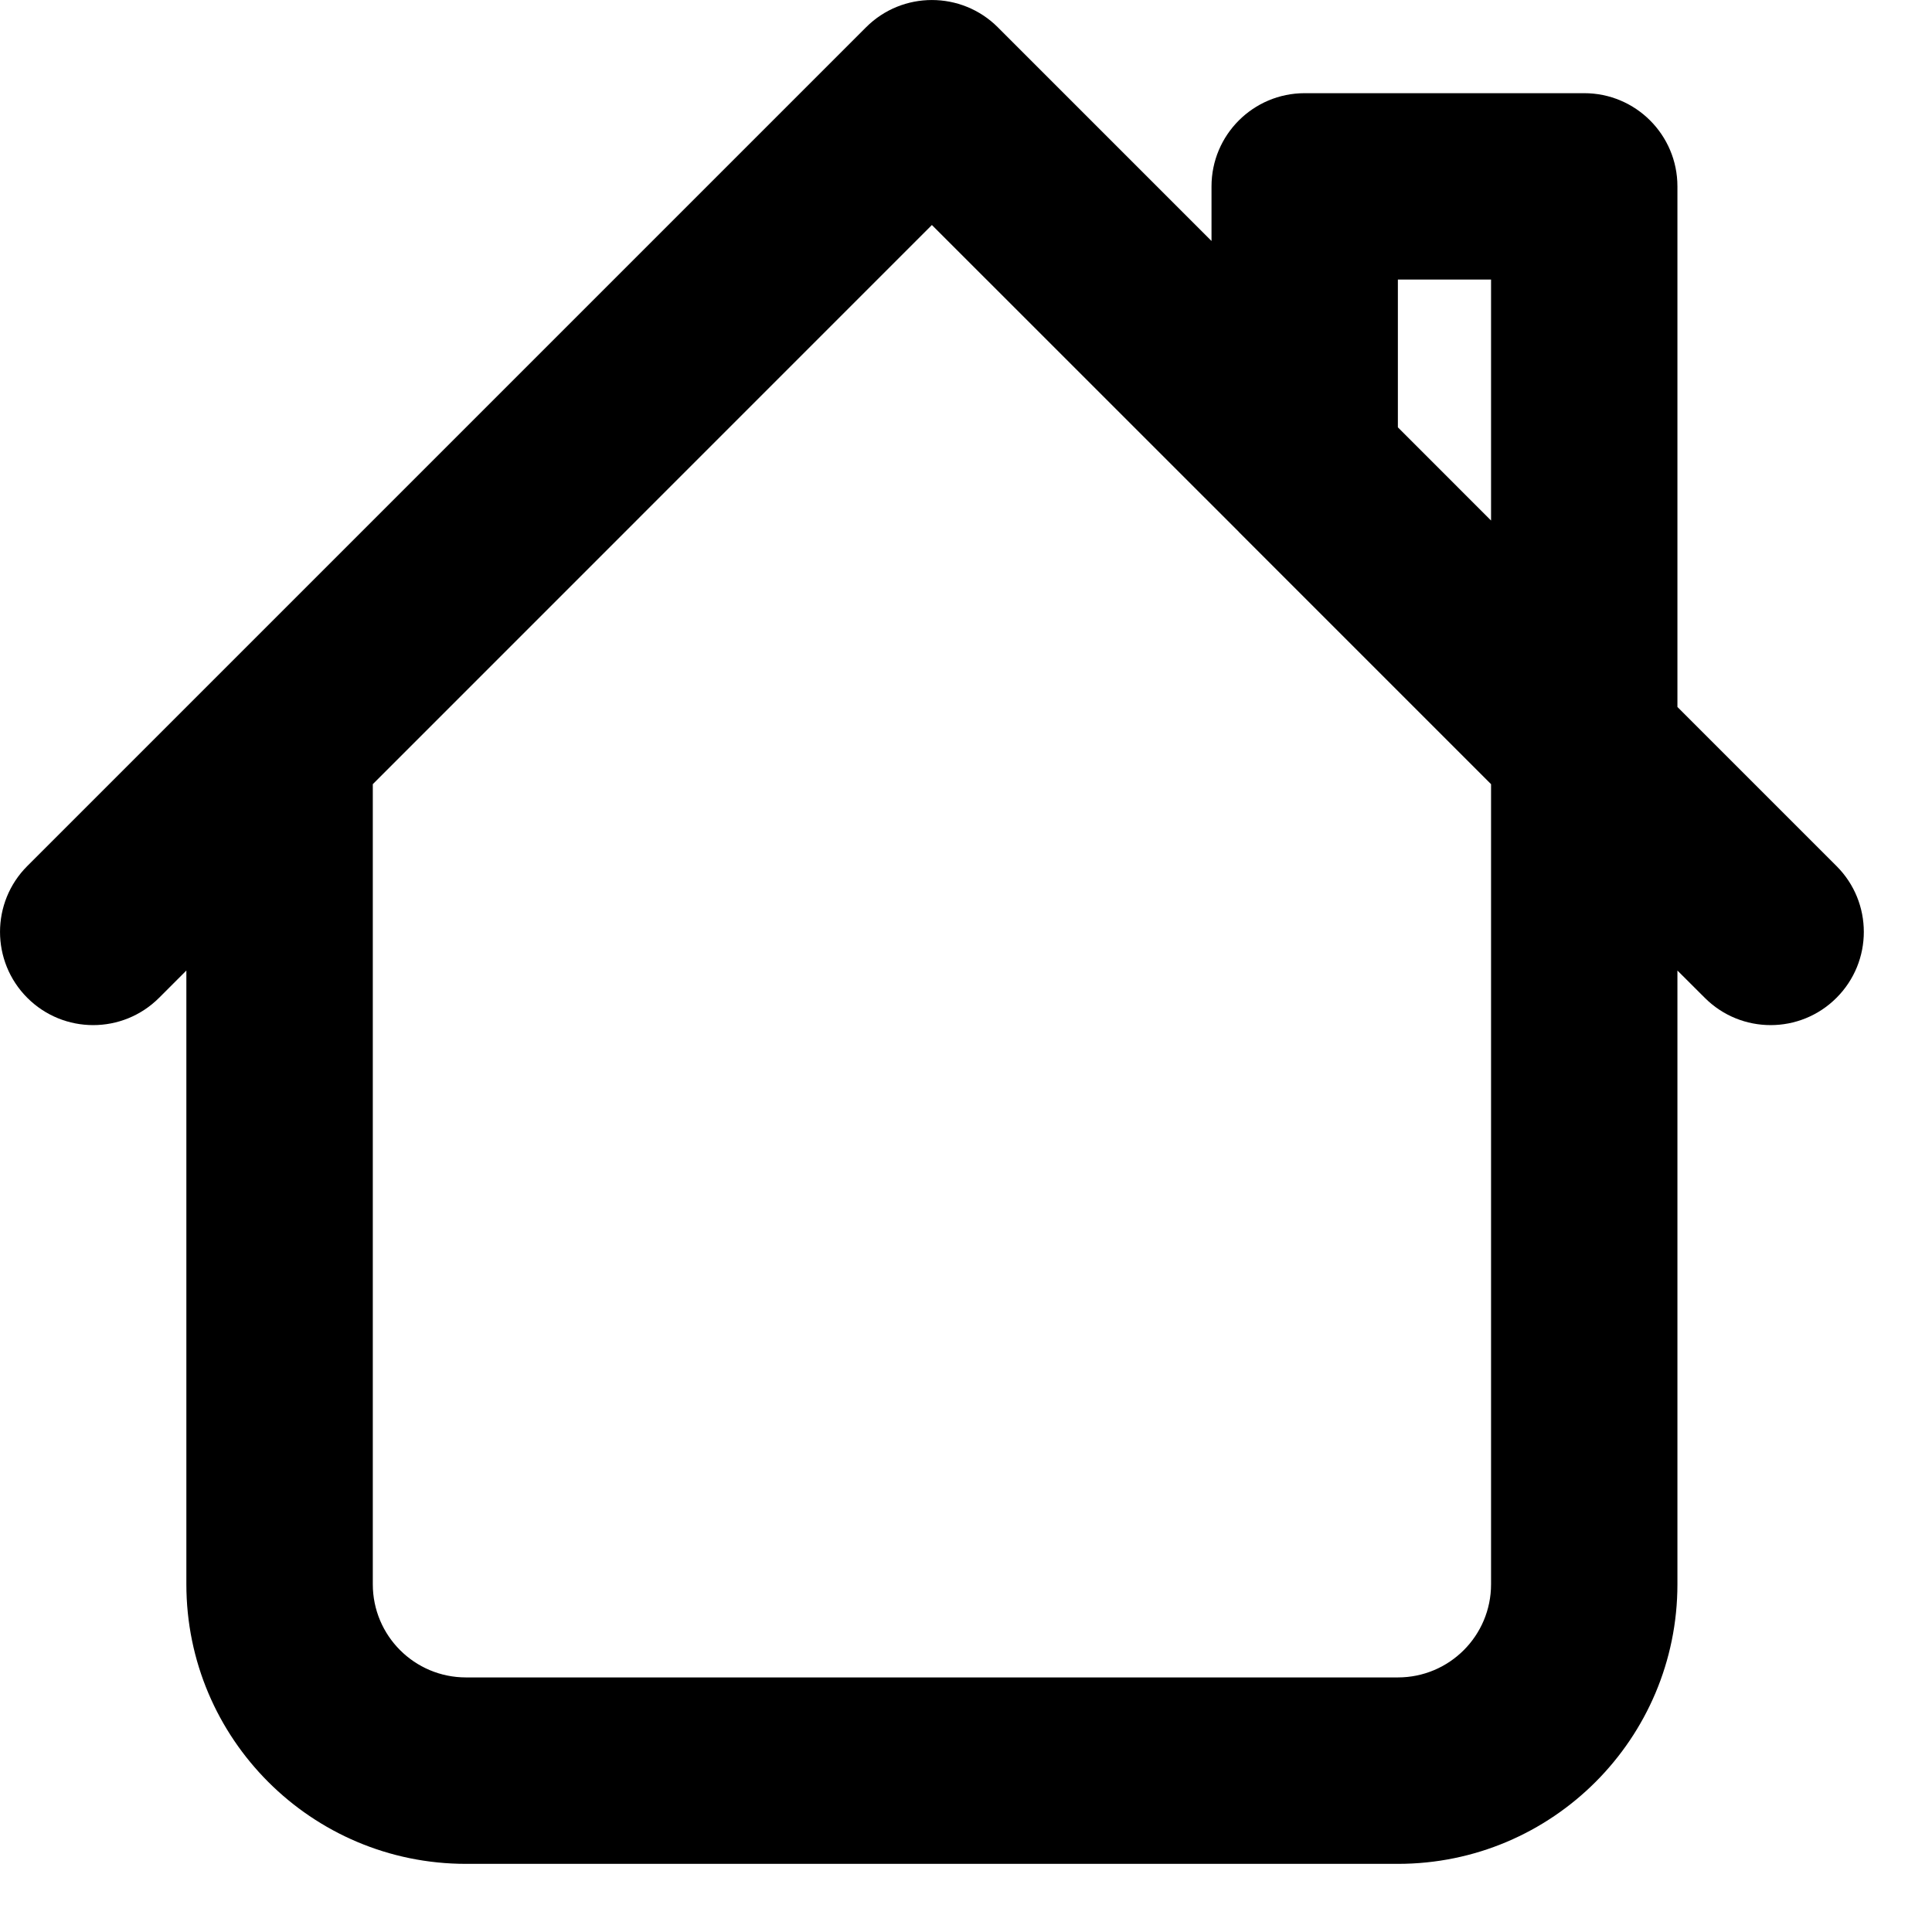 <svg width="26" height="26" viewBox="0 0 26 26" fill="none" xmlns="http://www.w3.org/2000/svg">
<path fill-rule="evenodd" clip-rule="evenodd" d="M11.655 0.367C12.144 -0.122 12.938 -0.122 13.428 0.367L16.304 3.243V2.508C16.304 1.816 16.865 1.254 17.558 1.254H21.32C22.013 1.254 22.574 1.816 22.574 2.508V9.514L24.715 11.655C25.205 12.144 25.205 12.938 24.715 13.428C24.226 13.918 23.431 13.918 22.942 13.428L22.574 13.061V21.32C22.574 23.398 20.89 25.083 18.812 25.083H6.271C4.193 25.083 2.508 23.398 2.508 21.32V13.061L2.141 13.428C1.651 13.918 0.857 13.918 0.367 13.428C-0.122 12.938 -0.122 12.144 0.367 11.655L2.875 9.147C2.875 9.146 2.876 9.146 2.876 9.146L11.655 0.367ZM5.017 10.553V21.32C5.017 22.013 5.578 22.574 6.271 22.574H18.812C19.505 22.574 20.066 22.013 20.066 21.32V10.553L16.671 7.158C16.671 7.158 16.671 7.157 16.671 7.157L12.541 3.028L5.017 10.553ZM18.812 5.751L20.066 7.005V3.762H18.812V5.751Z" fill="black"/>
</svg>
